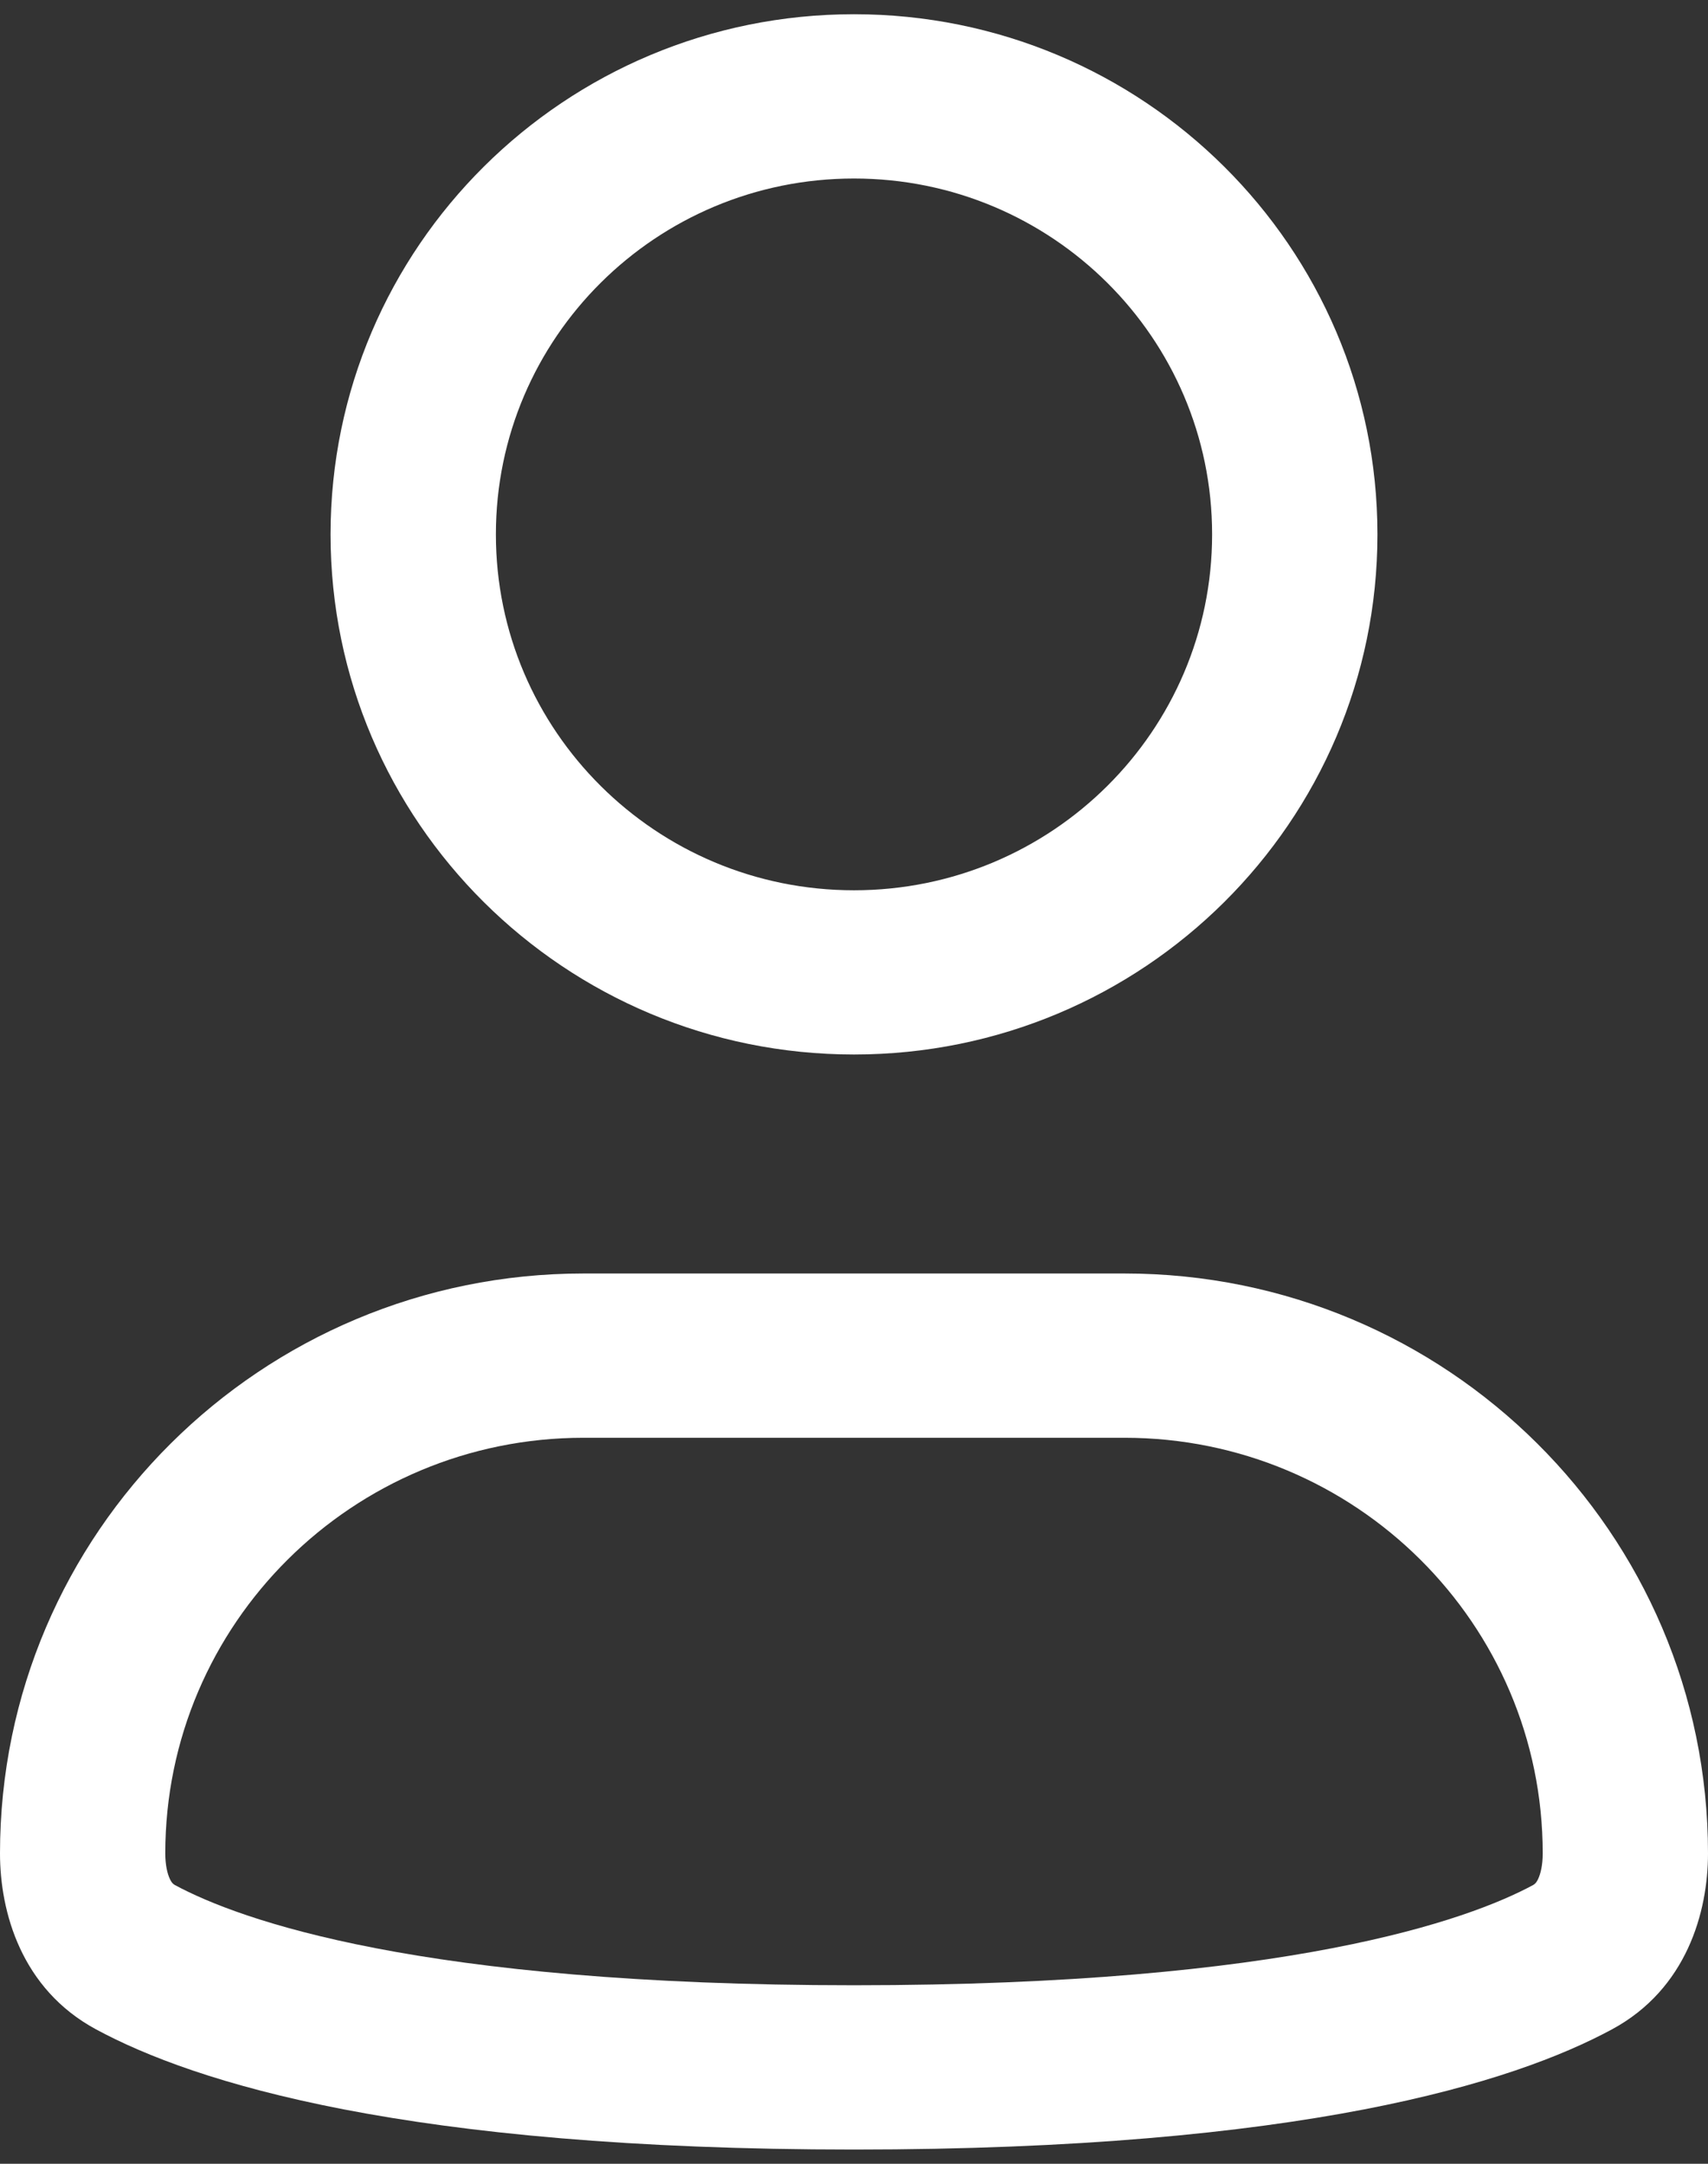 <svg width="30" height="38" viewBox="0 0 30 38" fill="none" xmlns="http://www.w3.org/2000/svg">
<rect x="0" y="0" width="30" height="38" fill="#333333" stroke="none"/>
<path fill-rule="evenodd" clip-rule="evenodd" d="M15 3.135C11.526 3.135 8.71 5.933 8.71 9.385C8.71 12.836 11.526 15.635 15 15.635C18.474 15.635 21.29 12.836 21.29 9.385C21.29 5.933 18.474 3.135 15 3.135ZM5.806 9.385C5.806 4.34 9.923 0.25 15 0.25C20.078 0.25 24.194 4.34 24.194 9.385C24.194 14.43 20.078 18.519 15 18.519C9.923 18.519 5.806 14.43 5.806 9.385Z" fill="white"/>
<path fill-rule="evenodd" clip-rule="evenodd" d="M10.249 25.25C6.192 25.25 2.903 28.518 2.903 32.549C2.903 32.76 2.942 32.91 2.983 32.997C3.017 33.07 3.047 33.091 3.072 33.105C4.2 33.714 7.363 34.865 15 34.865C22.637 34.865 25.8 33.714 26.928 33.105C26.953 33.091 26.983 33.07 27.017 32.997C27.058 32.91 27.097 32.76 27.097 32.549C27.097 28.518 23.808 25.25 19.751 25.25L10.249 25.25ZM0 32.549C0 26.925 4.589 22.365 10.249 22.365L19.751 22.365C25.411 22.365 30 26.925 30 32.549C30 33.581 29.624 34.931 28.316 35.638C26.584 36.575 22.867 37.75 15 37.75C7.133 37.75 3.416 36.575 1.684 35.638C0.376 34.931 0 33.581 0 32.549Z" fill="white"/>
</svg>
